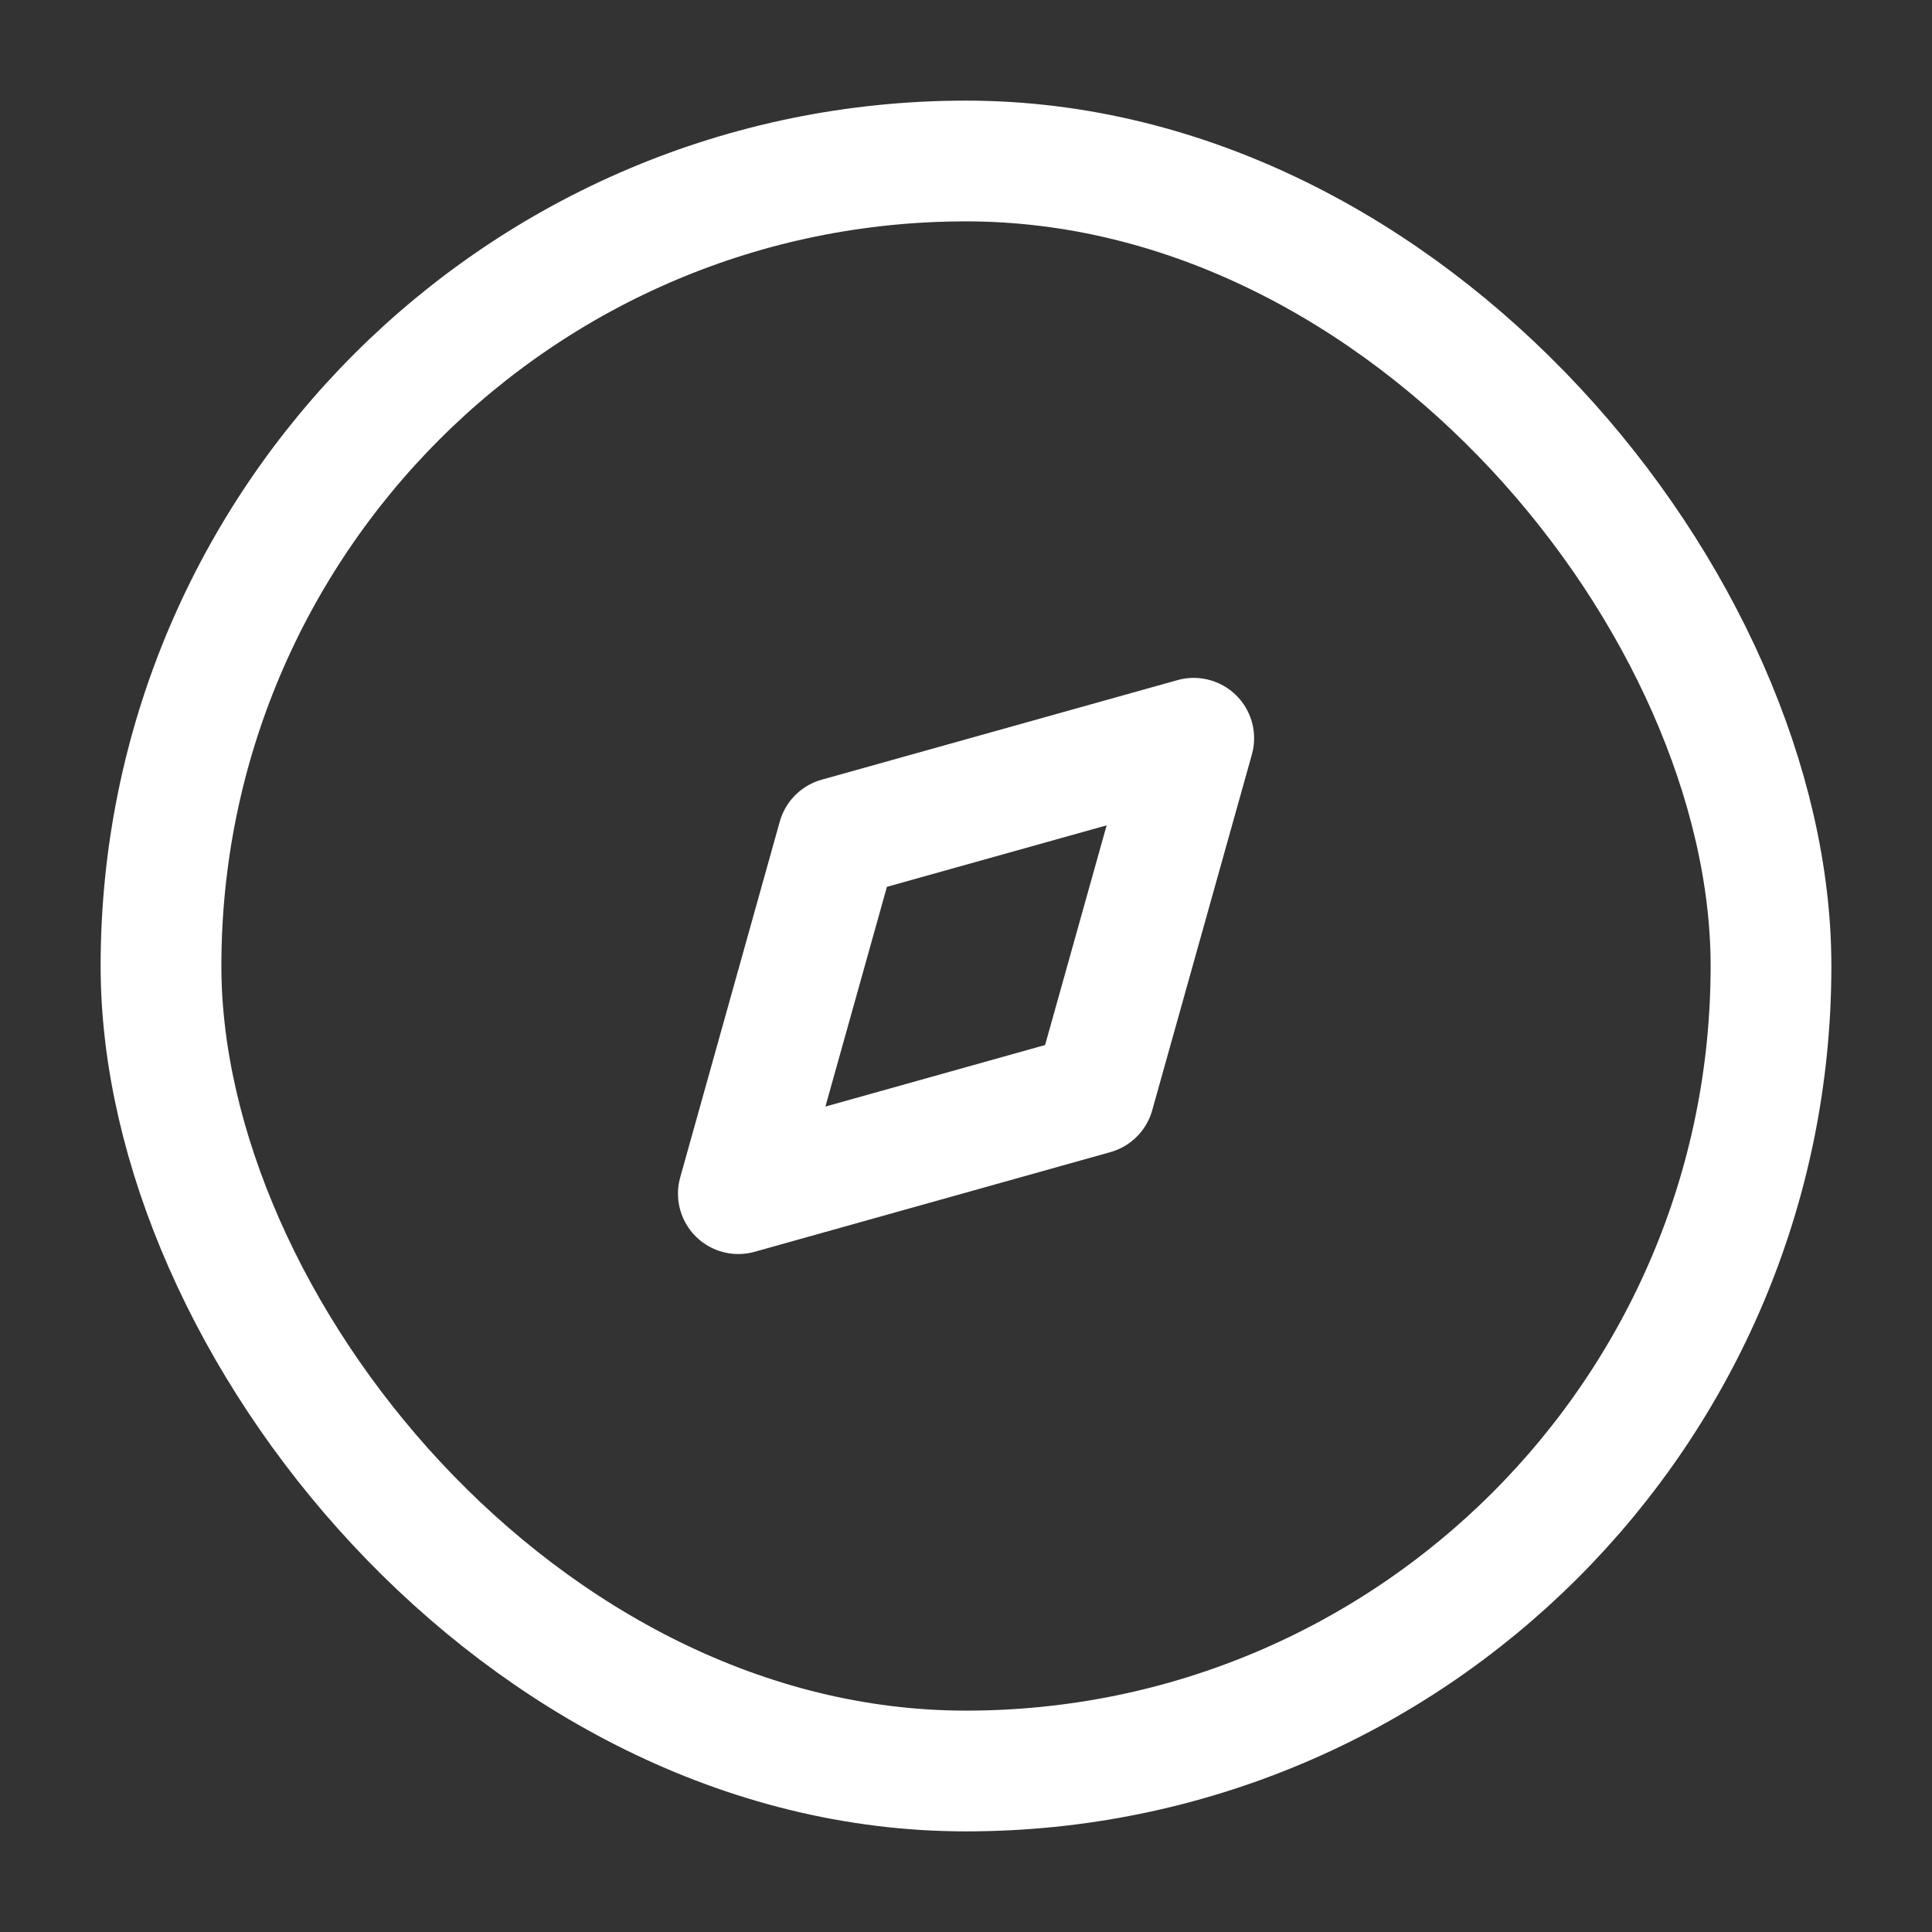 <svg width="24" height="24" viewBox="0 0 24 24" fill="none" xmlns="http://www.w3.org/2000/svg">
<rect x="0" y="0" width="24" height="24" fill="#333333" stroke="none"/>
<rect x="2" y="2" width="20" height="20" rx="10" stroke="white" stroke-width="1.5"/>
<path d="M10.409 10.408L14.829 9.171L13.591 13.59L9.172 14.828L10.409 10.408Z" stroke="white" stroke-width="1.5" stroke-linecap="round" stroke-linejoin="round"/>
</svg>

